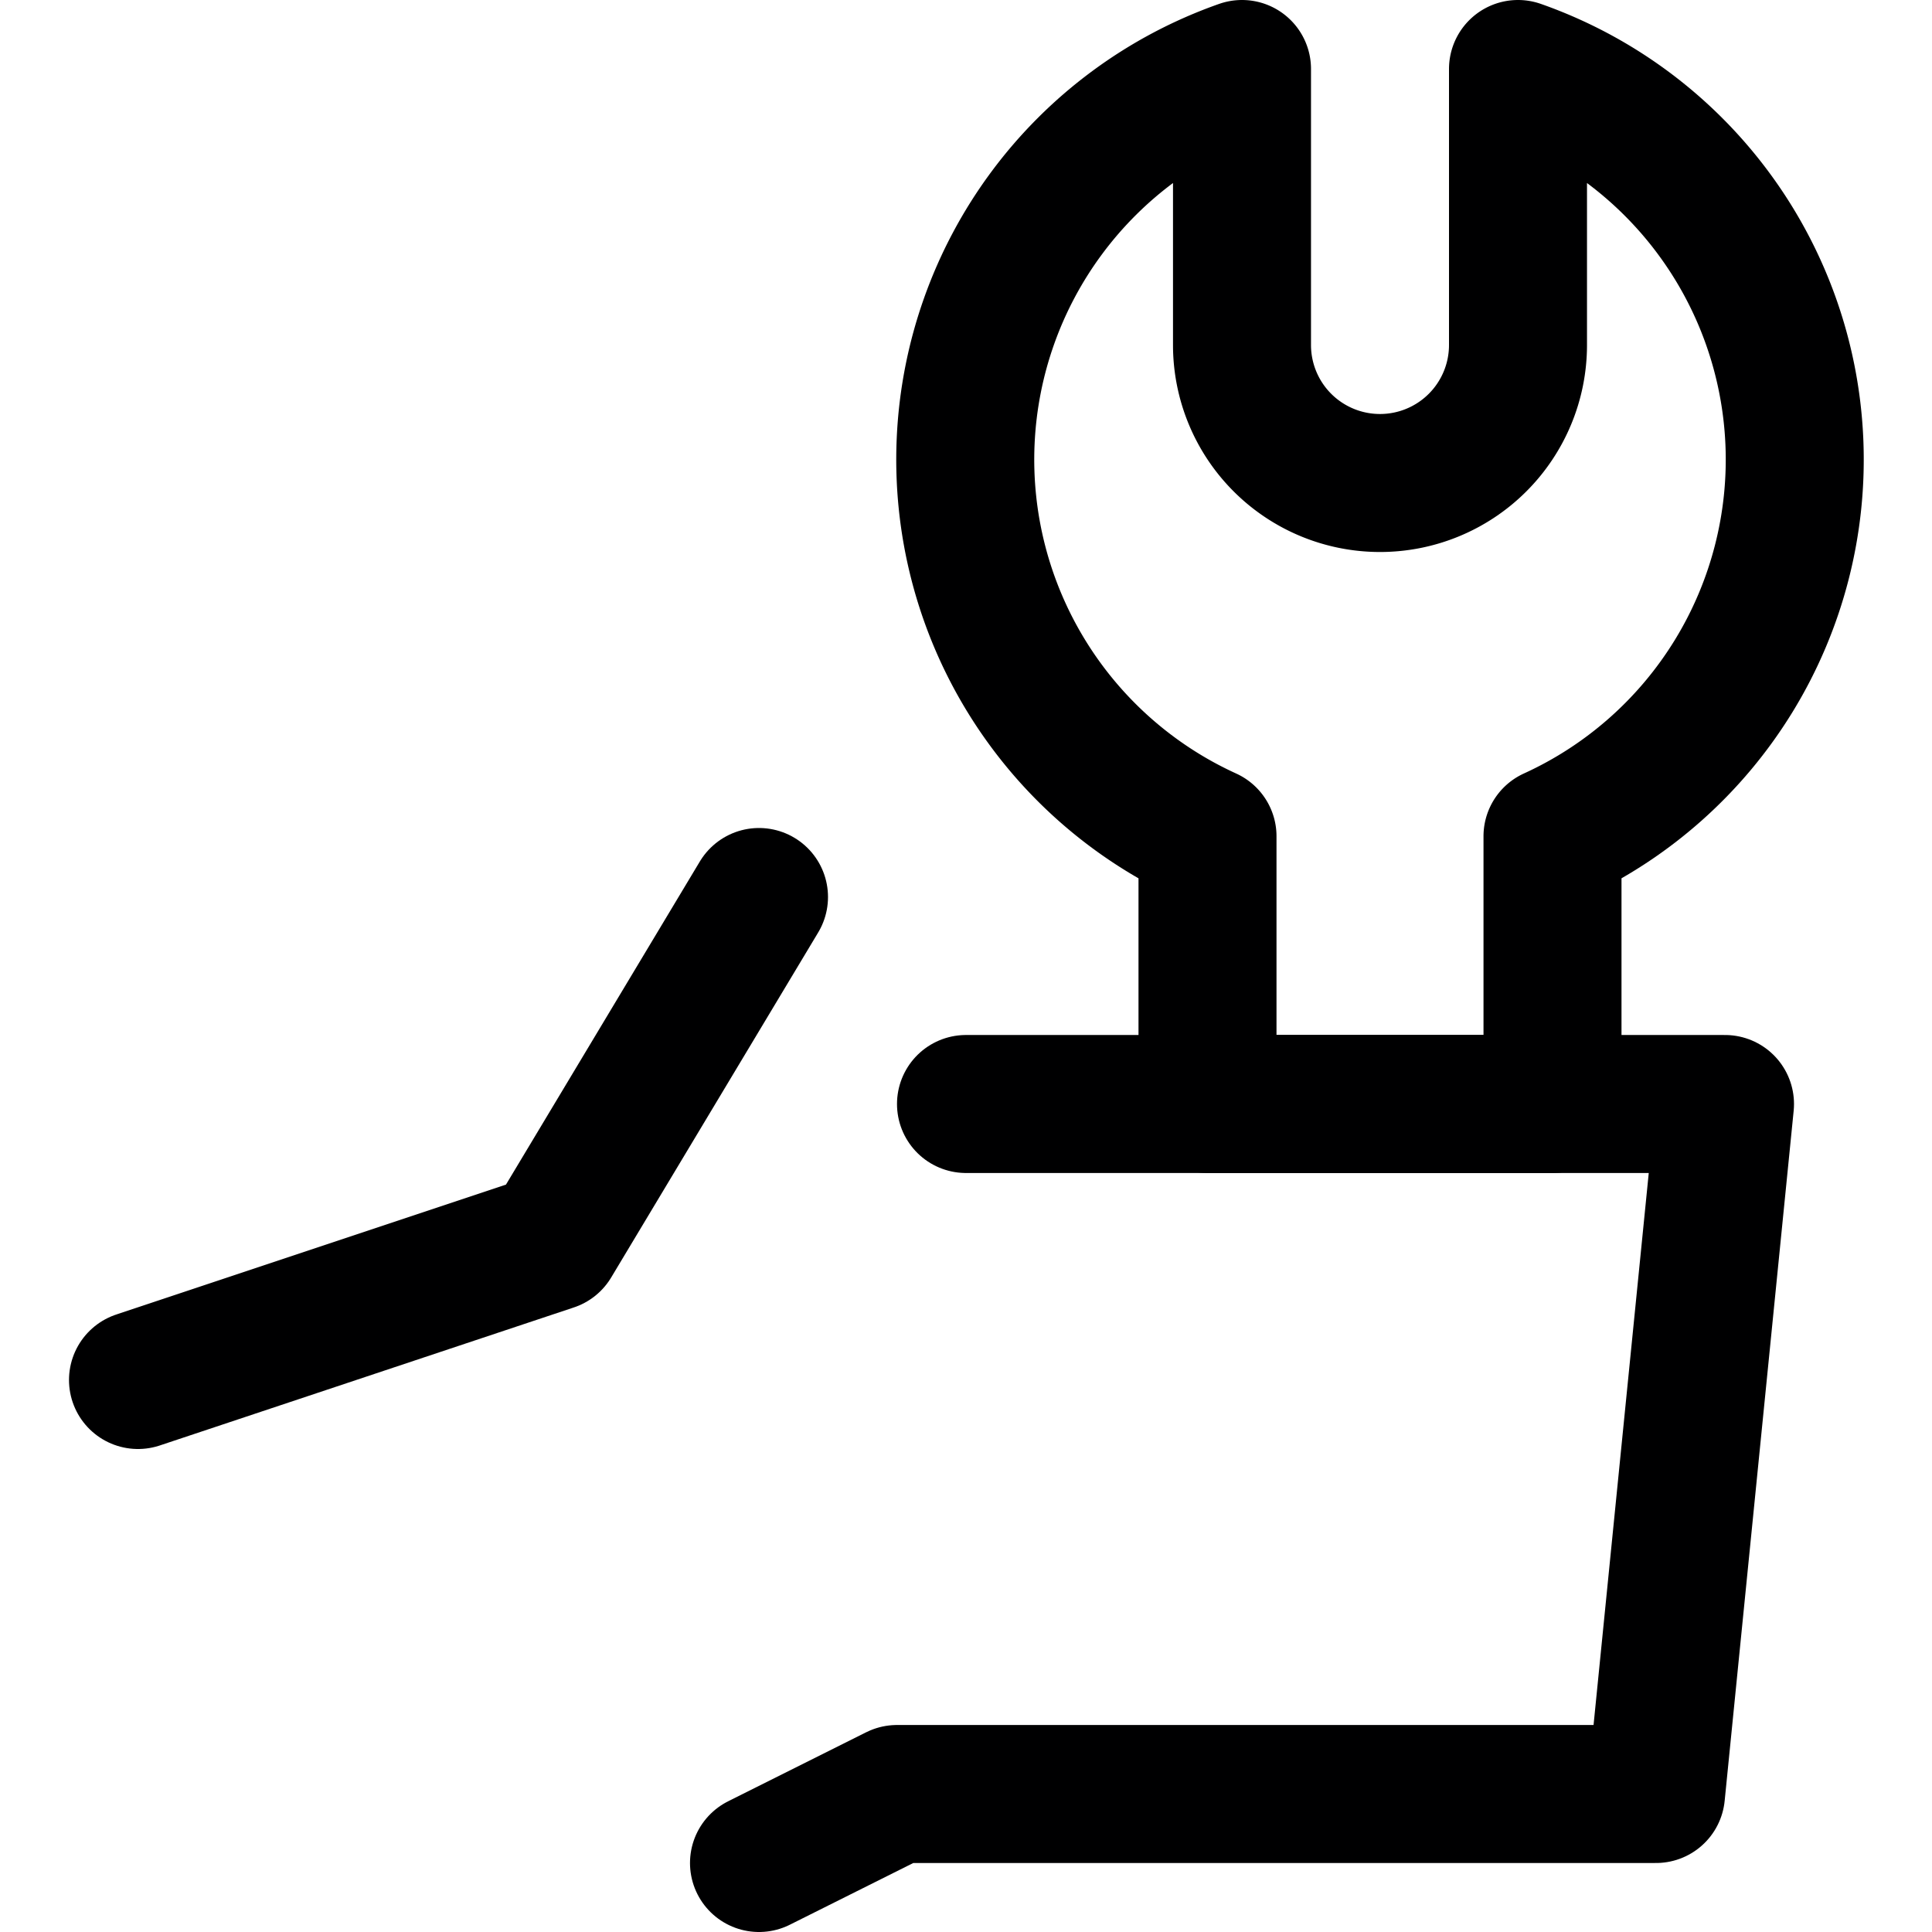 <svg xmlns="http://www.w3.org/2000/svg" viewBox="0 0 14 14">
  <g>
    <polyline points="1 10 4 9 5.5 6.5" style="fill: none;stroke: #000001;stroke-linecap: round;stroke-linejoin: round"/>
    <polyline points="5.5 13.5 6.5 13 12 13 12.5 8 7 8" style="fill: none;stroke: #000001;stroke-linecap: round;stroke-linejoin: round"/>
    <path d="M11,.5v2a1,1,0,0,1-2,0V.5a3,3,0,0,0-.25,5.56V8h2.5V6.06A3,3,0,0,0,11,.5Z" style="fill: none;stroke: #000001;stroke-linecap: round;stroke-linejoin: round"/>
  </g>
</svg>
